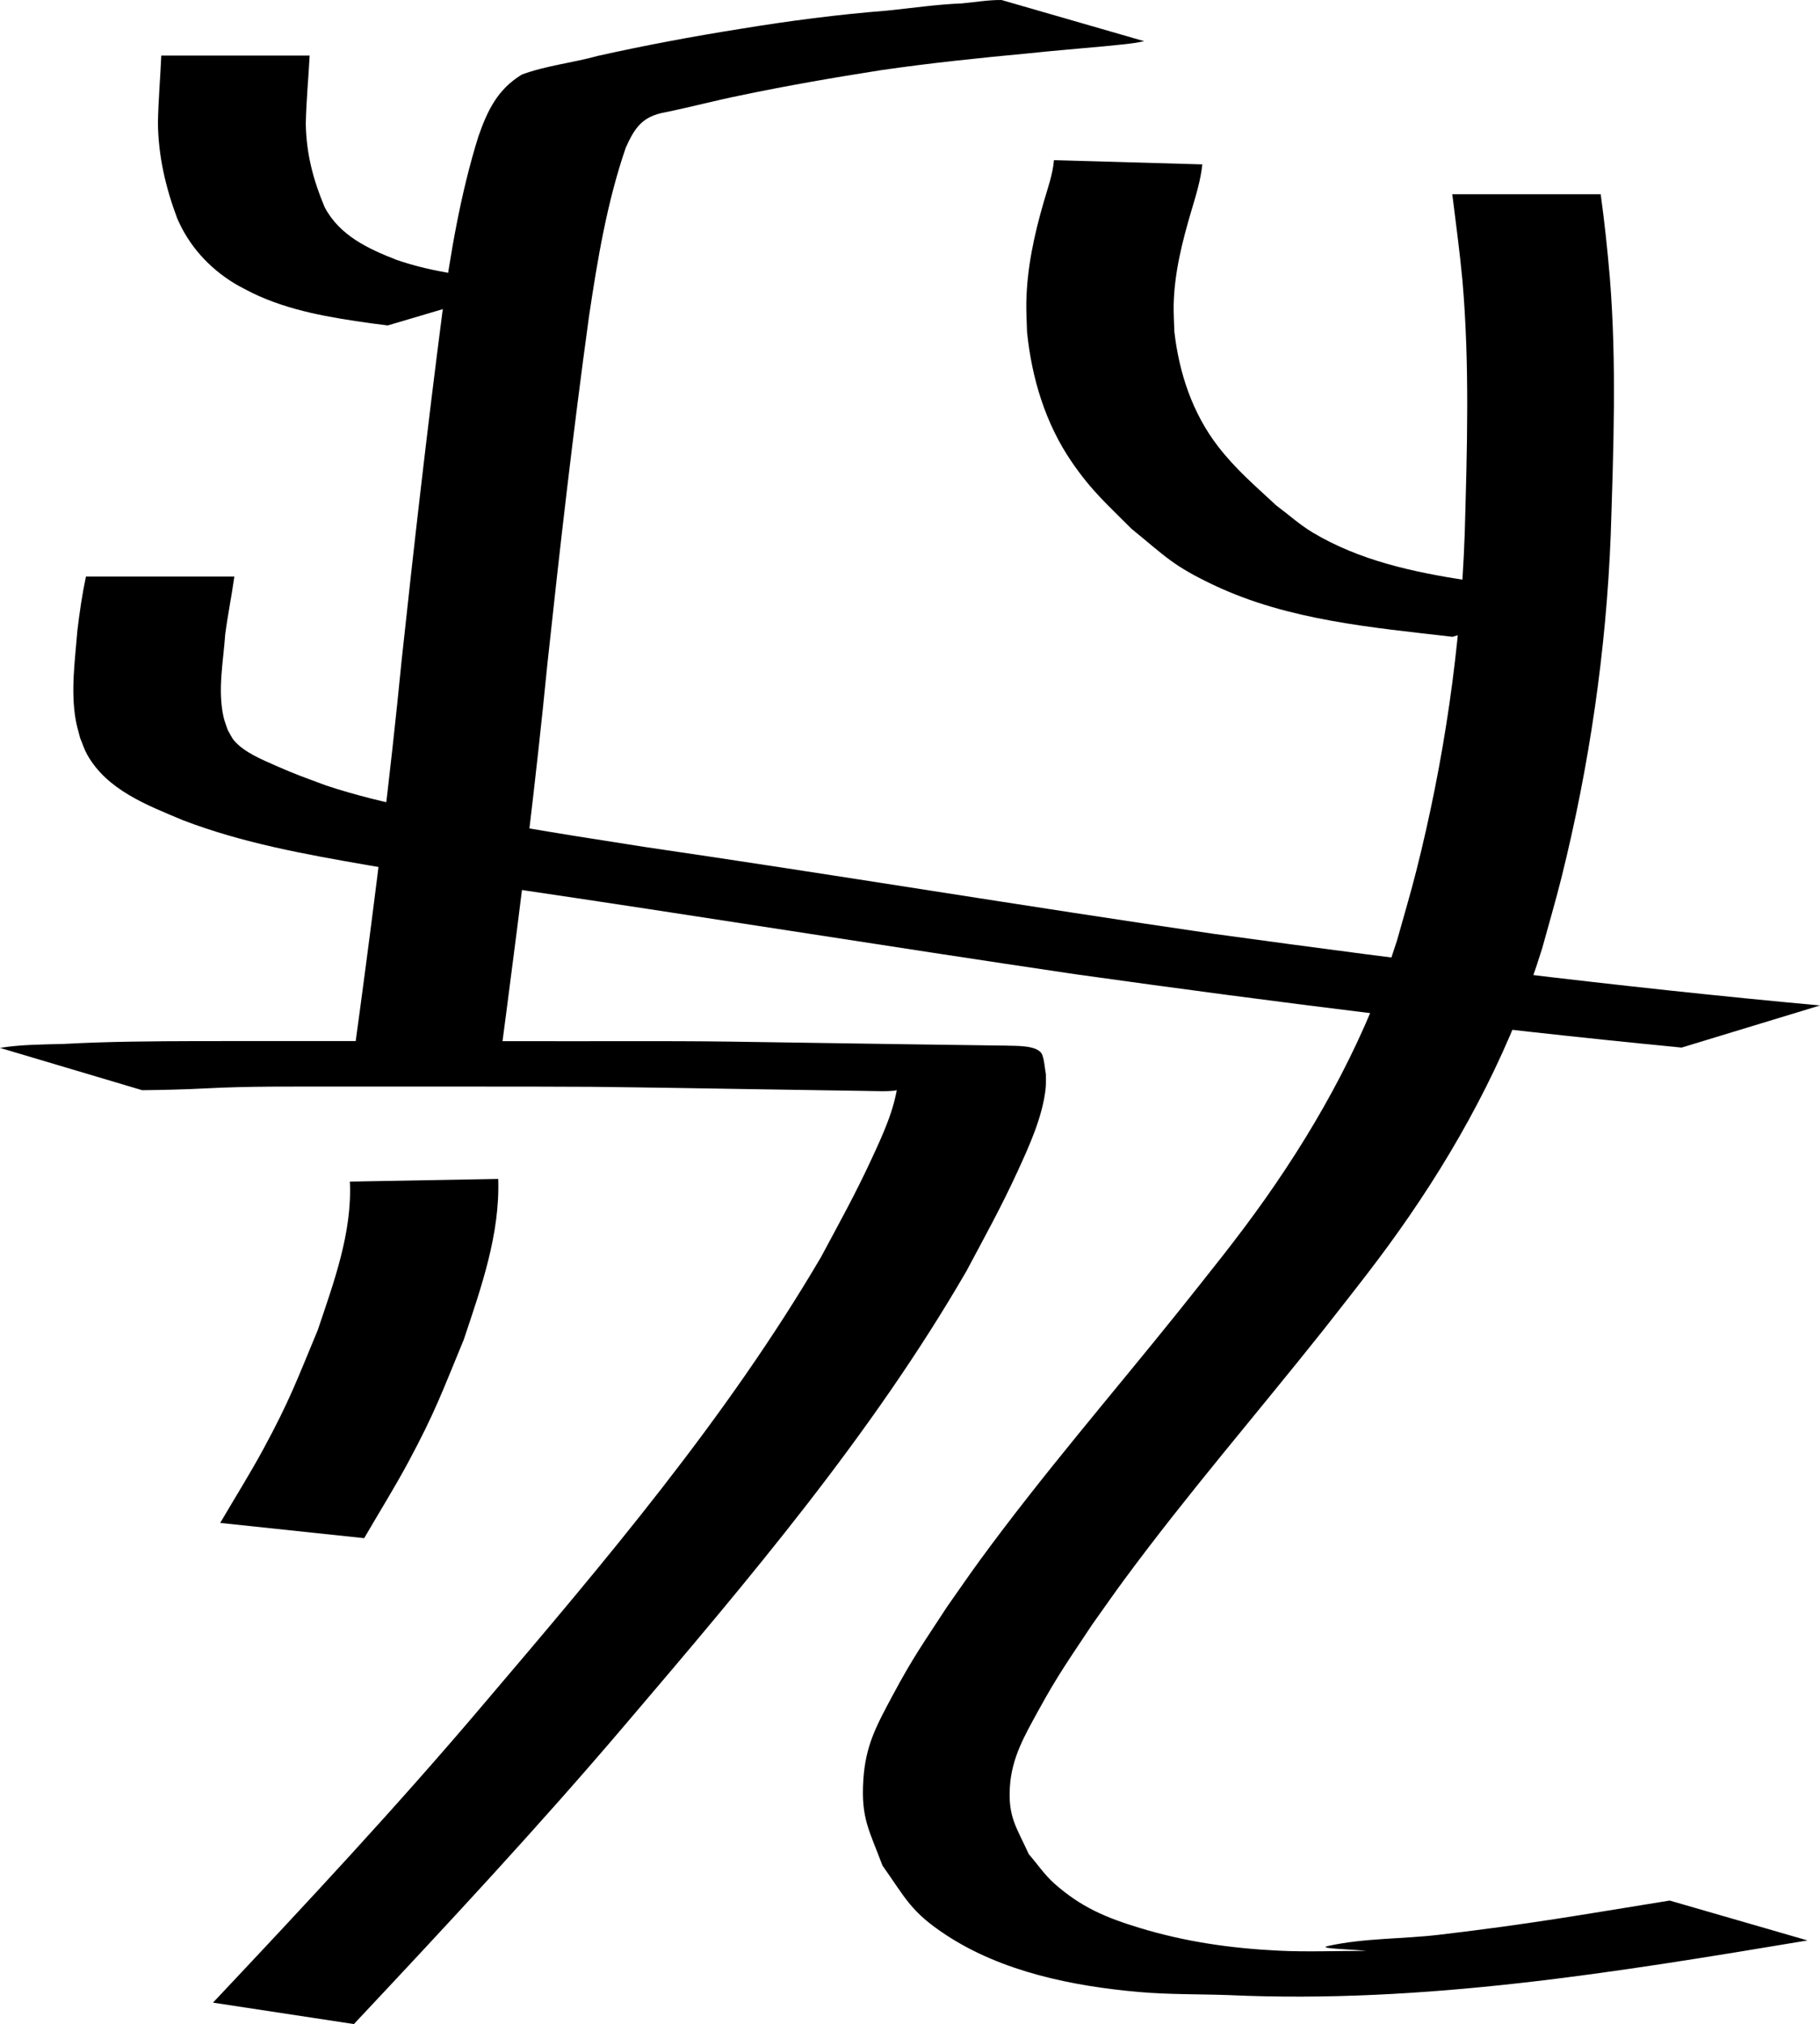 <?xml version="1.0" encoding="UTF-8" standalone="no"?>
<!-- Created with Inkscape (http://www.inkscape.org/) -->

<svg
   width="183.839mm"
   height="204.436mm"
   viewBox="0 0 183.839 204.436"
   version="1.1"
   id="svg1"
   xmlns="http://www.w3.org/2000/svg"
   xmlns:svg="http://www.w3.org/2000/svg">
  <defs
     id="defs1" />
  <g
     id="layer1"
     transform="translate(-12.621,-52.286)">
    <path
       style="fill:#000000;fill-opacity:1;fill-rule:nonzero;stroke:none;stroke-width:0.265"
       id="path39"
       d="m 113.787,52.287 c -1.339,-0.016 -2.674,0.221 -4.01,0.343 -2.525,0.099 -5.025,0.472 -7.536,0.727 -4.983,0.395 -9.93,1.037 -14.861,1.849 -4.81,0.765 -9.595,1.661 -14.348,2.719 -2.539,0.709 -5.222,0.975 -7.698,1.892 -2.466,1.502 -3.468,3.624 -4.393,6.256 -1.803,5.789 -2.812,11.766 -3.636,17.759 -1.516,11.706 -2.857,23.433 -4.116,35.168 -1.156,11.813 -2.637,23.588 -4.218,35.35 -0.219,1.608 -0.438,3.215 -0.657,4.823 0,0 14.786,0.394 14.786,0.394 v 0 c 0.212,-1.609 0.424,-3.218 0.637,-4.827 1.547,-11.79 3.016,-23.589 4.179,-35.425 1.259,-11.704 2.596,-23.4 4.199,-35.062 0.86,-5.758 1.819,-11.537 3.718,-17.061 0.912,-2.021 1.677,-3.146 3.966,-3.561 2.545,-0.518 5.057,-1.19 7.603,-1.705 4.728,-0.992 9.49,-1.813 14.263,-2.56 4.939,-0.717 9.897,-1.229 14.866,-1.694 2.521,-0.272 5.047,-0.465 7.57,-0.706 1.365,-0.151 2.753,-0.224 4.092,-0.52 z" />
    <path
       style="fill:#000000;fill-opacity:1;fill-rule:nonzero;stroke:none;stroke-width:0.265"
       id="path40"
       d="m 28.912,57.9 c -0.099,2.28 -0.301,4.551 -0.338,6.833 0.039,3.32 0.782,6.507 1.943,9.597 1.184,2.779 3.216,5.018 5.792,6.584 0.586,0.356 1.208,0.647 1.812,0.97 3.756,1.814 7.88,2.48 11.97,3.055 0.566,0.072 1.131,0.145 1.697,0.217 0,0 14.312,-4.237 14.312,-4.237 v 0 c -0.569,-0.078 -1.139,-0.156 -1.708,-0.234 -3.95,-0.437 -7.966,-0.842 -11.738,-2.16 -2.88,-1.126 -5.73,-2.452 -7.243,-5.317 -1.16,-2.784 -1.848,-5.375 -1.902,-8.42 0.046,-2.301 0.27,-4.59 0.391,-6.887 z" />
    <path
       style="fill:#000000;fill-opacity:1;fill-rule:nonzero;stroke:none;stroke-width:0.265"
       id="path44"
       d="m 119.081,68.464 c -0.124,1.459 -0.635,2.847 -1.039,4.245 -0.961,3.307 -1.689,6.669 -1.752,10.127 -0.018,0.999 0.049,1.997 0.073,2.996 0.478,4.651 1.847,9.219 4.514,13.11 2.019,2.945 3.529,4.23 6.042,6.757 3.458,2.817 4.157,3.717 8.326,5.692 7.517,3.56 15.959,4.266 24.098,5.216 0,0 14.101,-4.241 14.101,-4.241 v 0 c -3.806,-0.396 -8.797,-0.867 -12.587,-1.45 -5.422,-0.834 -10.872,-1.99 -15.646,-4.847 -1.309,-0.784 -2.449,-1.821 -3.674,-2.731 -2.154,-2.008 -4.107,-3.654 -5.906,-5.996 -2.58,-3.358 -3.916,-7.417 -4.39,-11.581 -0.022,-0.907 -0.087,-1.814 -0.066,-2.721 0.074,-3.247 0.875,-6.385 1.791,-9.48 0.455,-1.535 0.938,-3.069 1.1,-4.67 z" />
    <path
       style="fill:#000000;fill-opacity:1;fill-rule:nonzero;stroke:none;stroke-width:0.265"
       id="path45"
       d="m 26.987,162.4 c 2.116,-0.026 4.233,-0.069 6.346,-0.181 4.475,-0.238 8.959,-0.181 13.439,-0.186 0.9,-1.1e-4 1.8,-2.6e-4 2.7,-2.7e-4 11.775,-0.001 -17.692,5.3e-4 -5.147,-7.9e-4 1.152,-1.3e-4 2.304,-5.3e-4 3.456,-5.3e-4 1.204,-4e-5 2.408,1.9e-4 3.613,2.7e-4 6.961,0.009 13.923,-0.012 20.884,0.025 5.944,0.064 11.888,0.168 17.831,0.262 3.274,0.051 6.547,0.102 9.821,0.153 0.395,-0.016 3.279,0.152 3.402,-0.165 0.084,-0.217 -0.009,-0.465 -0.013,-0.698 -0.305,2.694 -1.56,5.363 -2.684,7.788 -1.668,3.599 -3.189,6.315 -5.075,9.843 -9.568,16.313 -21.86,30.788 -34.073,45.146 -8.775,10.367 -18.044,20.288 -27.352,30.172 0,0 14.234,2.165 14.234,2.165 v 0 c 9.329,-9.939 18.625,-19.91 27.455,-30.301 12.366,-14.524 24.815,-29.175 34.41,-45.738 1.912,-3.592 3.496,-6.433 5.184,-10.107 1.181,-2.572 2.506,-5.474 2.823,-8.339 0.053,-0.479 0.018,-0.965 0.027,-1.447 -0.122,-0.65 -0.139,-1.329 -0.365,-1.95 -0.387,-1.064 -2.894,-0.895 -3.742,-0.946 -3.292,-0.044 -6.583,-0.089 -9.875,-0.135 -5.957,-0.084 -11.915,-0.177 -17.872,-0.266 -6.967,-0.093 -13.936,-0.021 -20.904,-0.047 -10.966,-0.007 -21.932,-0.02 -32.899,-0.006 -4.507,0.013 -9.015,0.039 -13.517,0.283 -2.159,0.063 -4.34,0.057 -6.476,0.402 z" />
    <path
       style="fill:#000000;fill-opacity:1;fill-rule:nonzero;stroke:none;stroke-width:0.265"
       id="path46"
       d="m 159.317,71.906 c 0.362,2.905 0.752,5.805 1.028,8.722 0.737,8.516 0.469,17.078 0.227,25.61 -0.411,11.478 -2.085,22.912 -4.9,34.047 -0.591,2.338 -1.288,4.649 -1.932,6.973 -2.967,9.416 -7.653,18.086 -13.329,26.126 -2.874,4.071 -5.579,7.37 -8.67,11.266 -6.739,8.398 -13.802,16.553 -20.158,25.253 -1.122,1.536 -2.194,3.108 -3.291,4.662 -2.366,3.633 -3.461,5.134 -5.48,8.916 -1.642,3.076 -2.767,5.06 -2.987,8.609 -0.242,3.901 0.614,5.069 1.933,8.619 2.364,3.338 2.858,4.672 6.419,7.013 5.686,3.738 12.839,5.176 19.494,5.761 2.995,0.263 6.01,0.207 9.015,0.311 19.767,0.908 39.135,-2.288 58.516,-5.518 0,0 -13.925,-4.029 -13.925,-4.029 v 0 c -9.329,1.505 -13.872,2.338 -23.271,3.453 -3.738,0.443 -7.56,0.325 -11.236,1.135 -1.258,0.277 2.556,0.33 3.833,0.495 -2.957,-0.008 -5.919,0.124 -8.872,-0.023 -4.809,-0.24 -9.349,-0.889 -13.953,-2.284 -3.467,-1.05 -5.976,-2.116 -8.666,-4.503 -0.978,-0.867 -1.715,-1.972 -2.573,-2.959 -1.233,-2.714 -2.106,-3.733 -1.907,-6.824 0.19,-2.946 1.497,-5.168 2.883,-7.698 1.99,-3.631 3.108,-5.159 5.42,-8.657 1.089,-1.524 2.155,-3.066 3.267,-4.573 6.381,-8.651 13.419,-16.793 20.103,-25.205 3.236,-4.144 5.697,-7.168 8.686,-11.516 5.736,-8.345 10.414,-17.345 13.413,-27.043 0.646,-2.368 1.344,-4.722 1.938,-7.104 2.822,-11.328 4.522,-22.95 4.978,-34.614 0.278,-8.649 0.607,-17.326 -0.087,-25.965 -0.239,-2.827 -0.538,-5.647 -0.925,-8.456 z" />
    <path
       style="fill:#000000;fill-opacity:1;fill-rule:nonzero;stroke:none;stroke-width:0.265"
       id="path47"
       d="m 47.962,171.63 c 0.244,5.152 -1.632,10.197 -3.244,14.996 -2.1,5.038 -2.806,7.06 -5.496,12.023 -1.372,2.531 -2.906,4.971 -4.358,7.456 0,0 14.543,1.54 14.543,1.54 v 0 c 1.481,-2.553 3.046,-5.059 4.444,-7.658 2.735,-5.086 3.481,-7.235 5.619,-12.406 1.742,-5.217 3.67,-10.635 3.475,-16.222 z" />
    <path
       style="fill:#000000;fill-opacity:1;fill-rule:nonzero;stroke:none;stroke-width:0.265"
       id="path48"
       d="m 21.303,110.516 c -0.384,1.809 -0.648,3.635 -0.867,5.47 -0.236,3.001 -0.691,6.063 -0.16,9.062 0.107,0.603 0.294,1.19 0.441,1.784 0.232,0.548 0.406,1.125 0.696,1.645 2.017,3.623 6.087,5.137 9.693,6.655 6.002,2.304 12.352,3.441 18.661,4.537 5.083,0.883 8.704,1.438 13.847,2.255 19.26,2.828 38.477,5.933 57.734,8.776 20.329,2.847 40.698,5.41 61.13,7.394 0,0 13.982,-4.254 13.982,-4.254 v 0 c -20.451,-1.873 -40.829,-4.428 -61.172,-7.225 -19.21,-2.801 -38.362,-5.982 -57.571,-8.789 -7.45,-1.173 -6.593,-1.017 -13.767,-2.225 -6.186,-1.041 -12.423,-1.995 -18.395,-3.982 -2.157,-0.806 -3.034,-1.093 -5.058,-1.989 -1.388,-0.615 -3.178,-1.337 -4.213,-2.527 -0.277,-0.319 -0.439,-0.723 -0.659,-1.084 -0.143,-0.443 -0.328,-0.874 -0.428,-1.328 -0.602,-2.736 -0.017,-5.59 0.173,-8.334 0.255,-1.958 0.653,-3.888 0.923,-5.841 z" />
  </g>
</svg>
